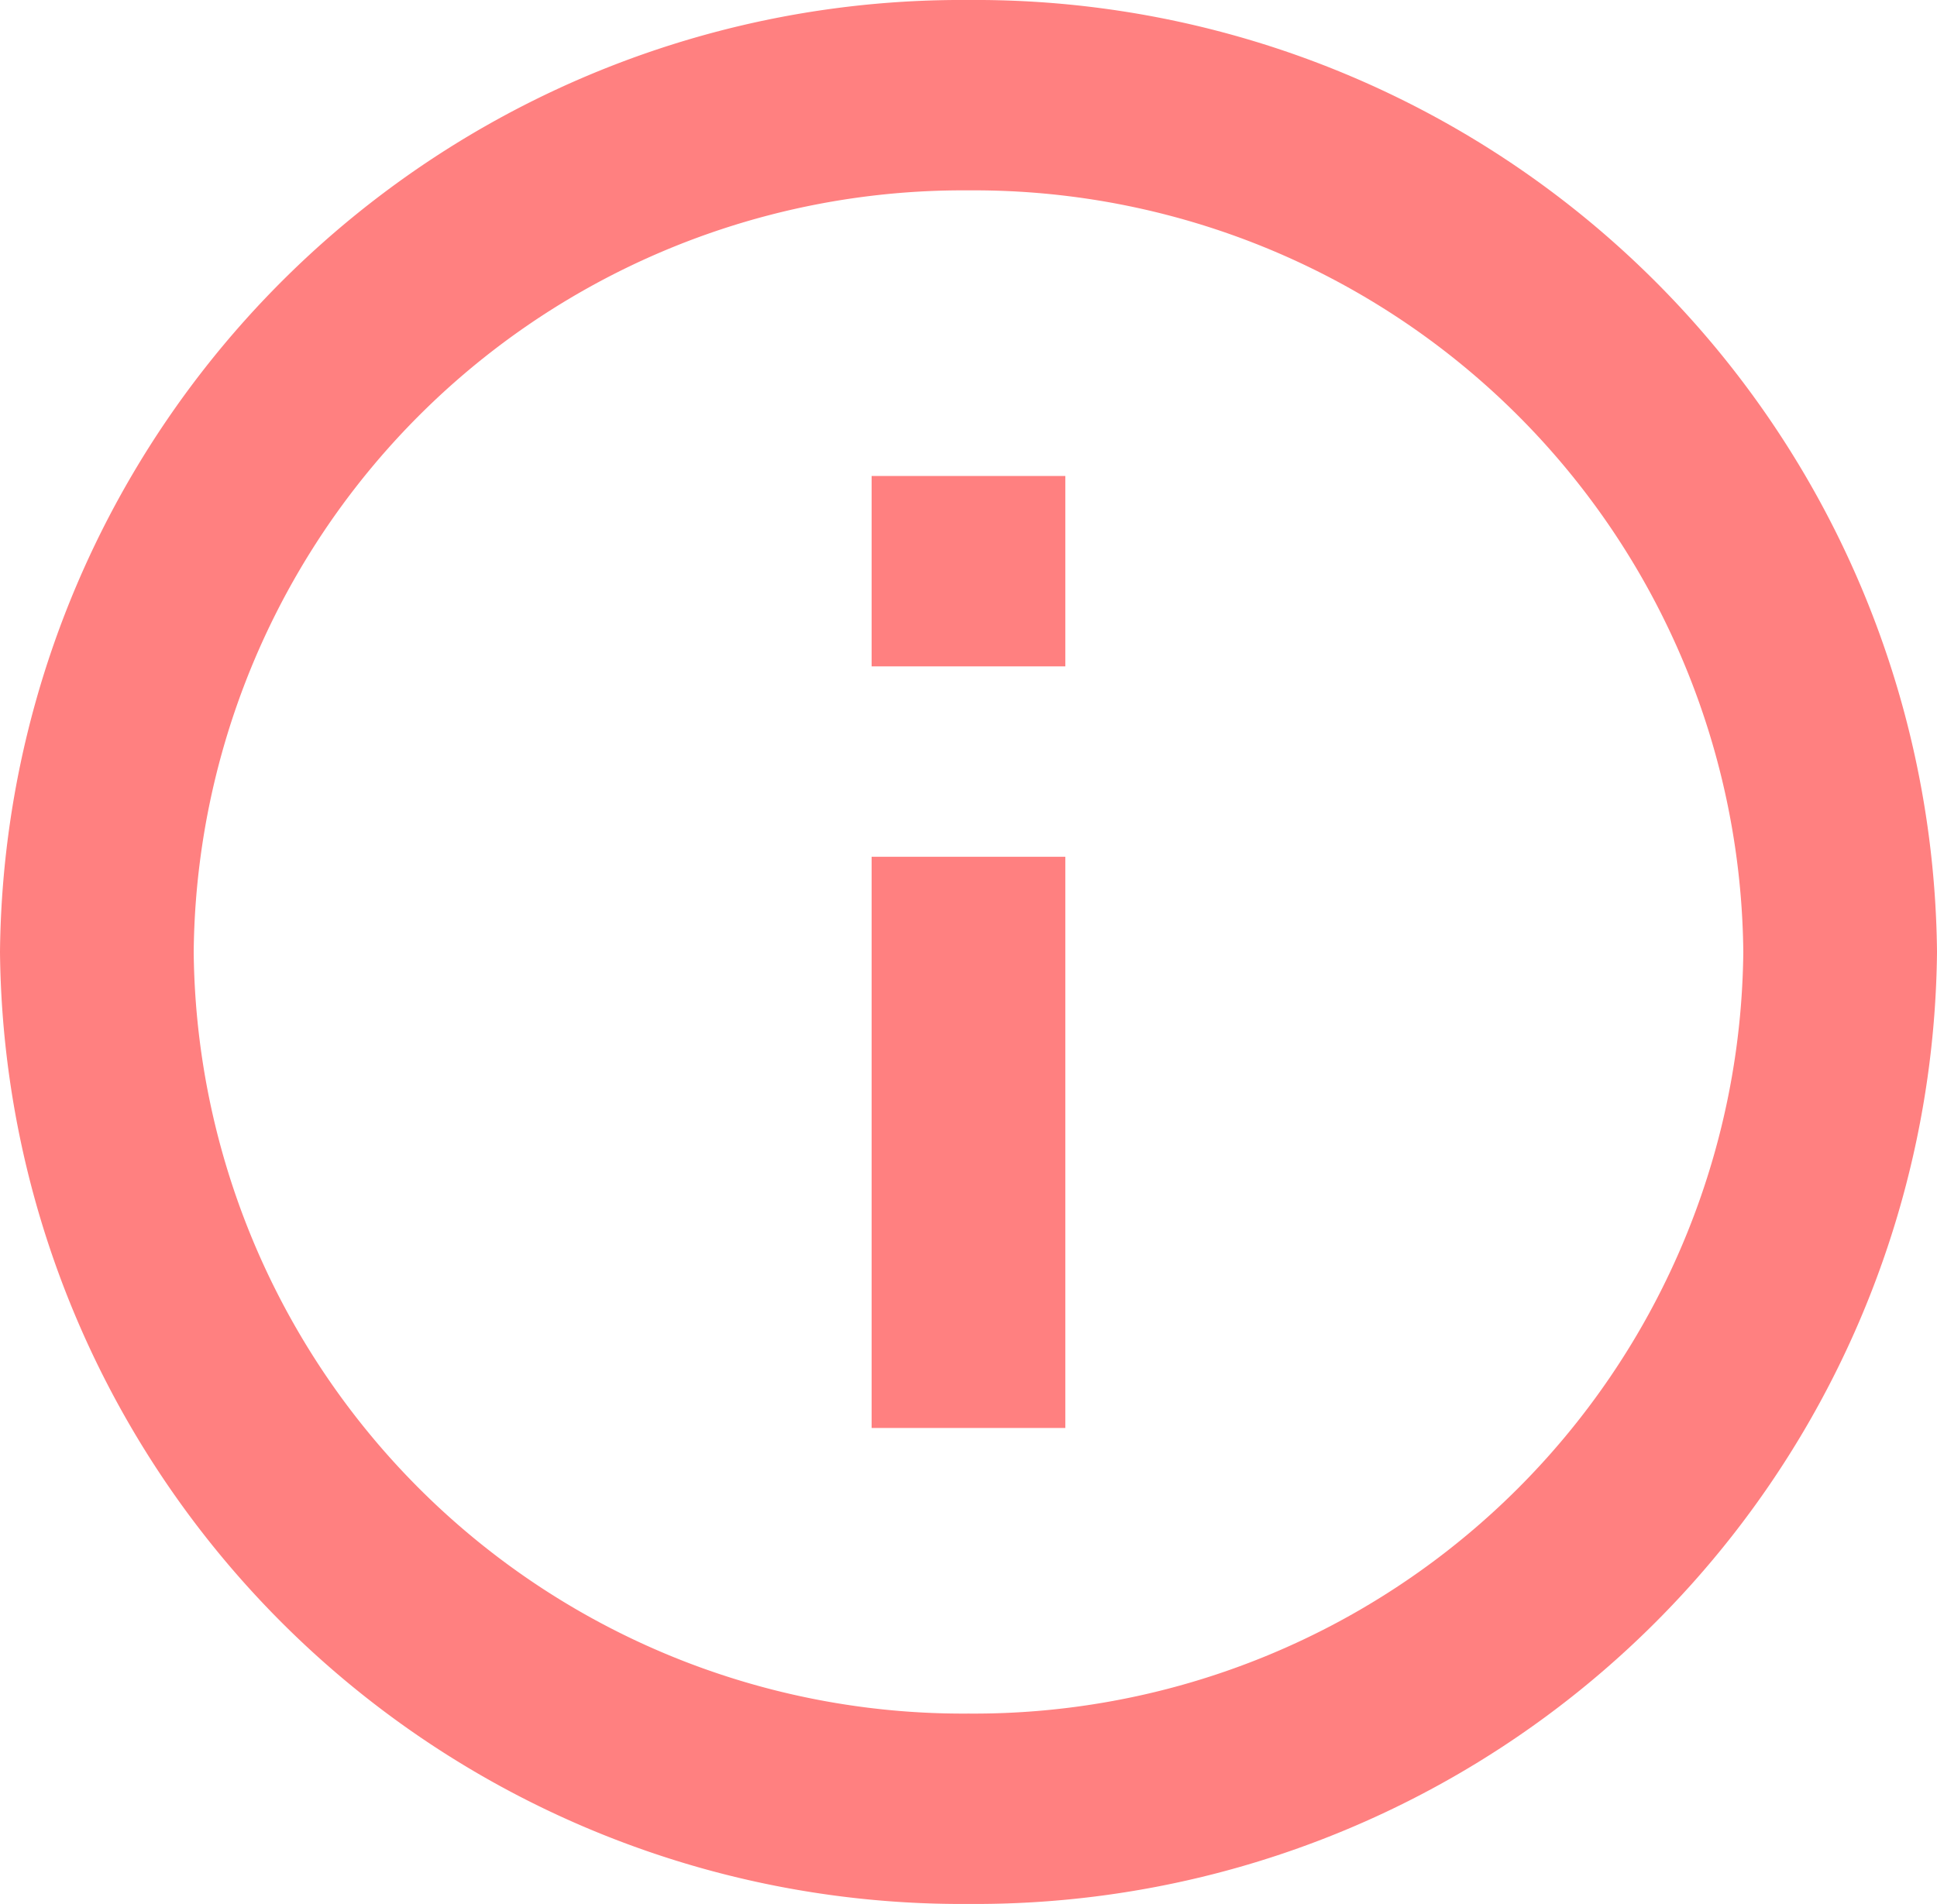 <svg xmlns="http://www.w3.org/2000/svg" viewBox="0 0 31.25 30.724">
  <defs>
    <style>
      .cls-1 {
        fill: #ff8080;
      }
    </style>
  </defs>
  <g id="InfoBoxicon" transform="translate(-2 -2)">
    <path id="Path_60" data-name="Path 60" class="cls-1" d="M17.625,2A15.513,15.513,0,0,0,2,17.362,15.513,15.513,0,0,0,17.625,32.724,15.513,15.513,0,0,0,33.25,17.362,15.513,15.513,0,0,0,17.625,2Zm0,27.652a12.411,12.411,0,0,1-12.5-12.29,12.411,12.411,0,0,1,12.5-12.29,12.411,12.411,0,0,1,12.5,12.29A12.411,12.411,0,0,1,17.625,29.652Z" transform="translate(0 0)"/>
    <path id="Path_61" data-name="Path 61" class="cls-1" d="M11,13.145h3.125v9.217H11ZM11,7h3.125v3.072H11Z" transform="translate(5.062 2.681)"/>
  </g>
</svg>
